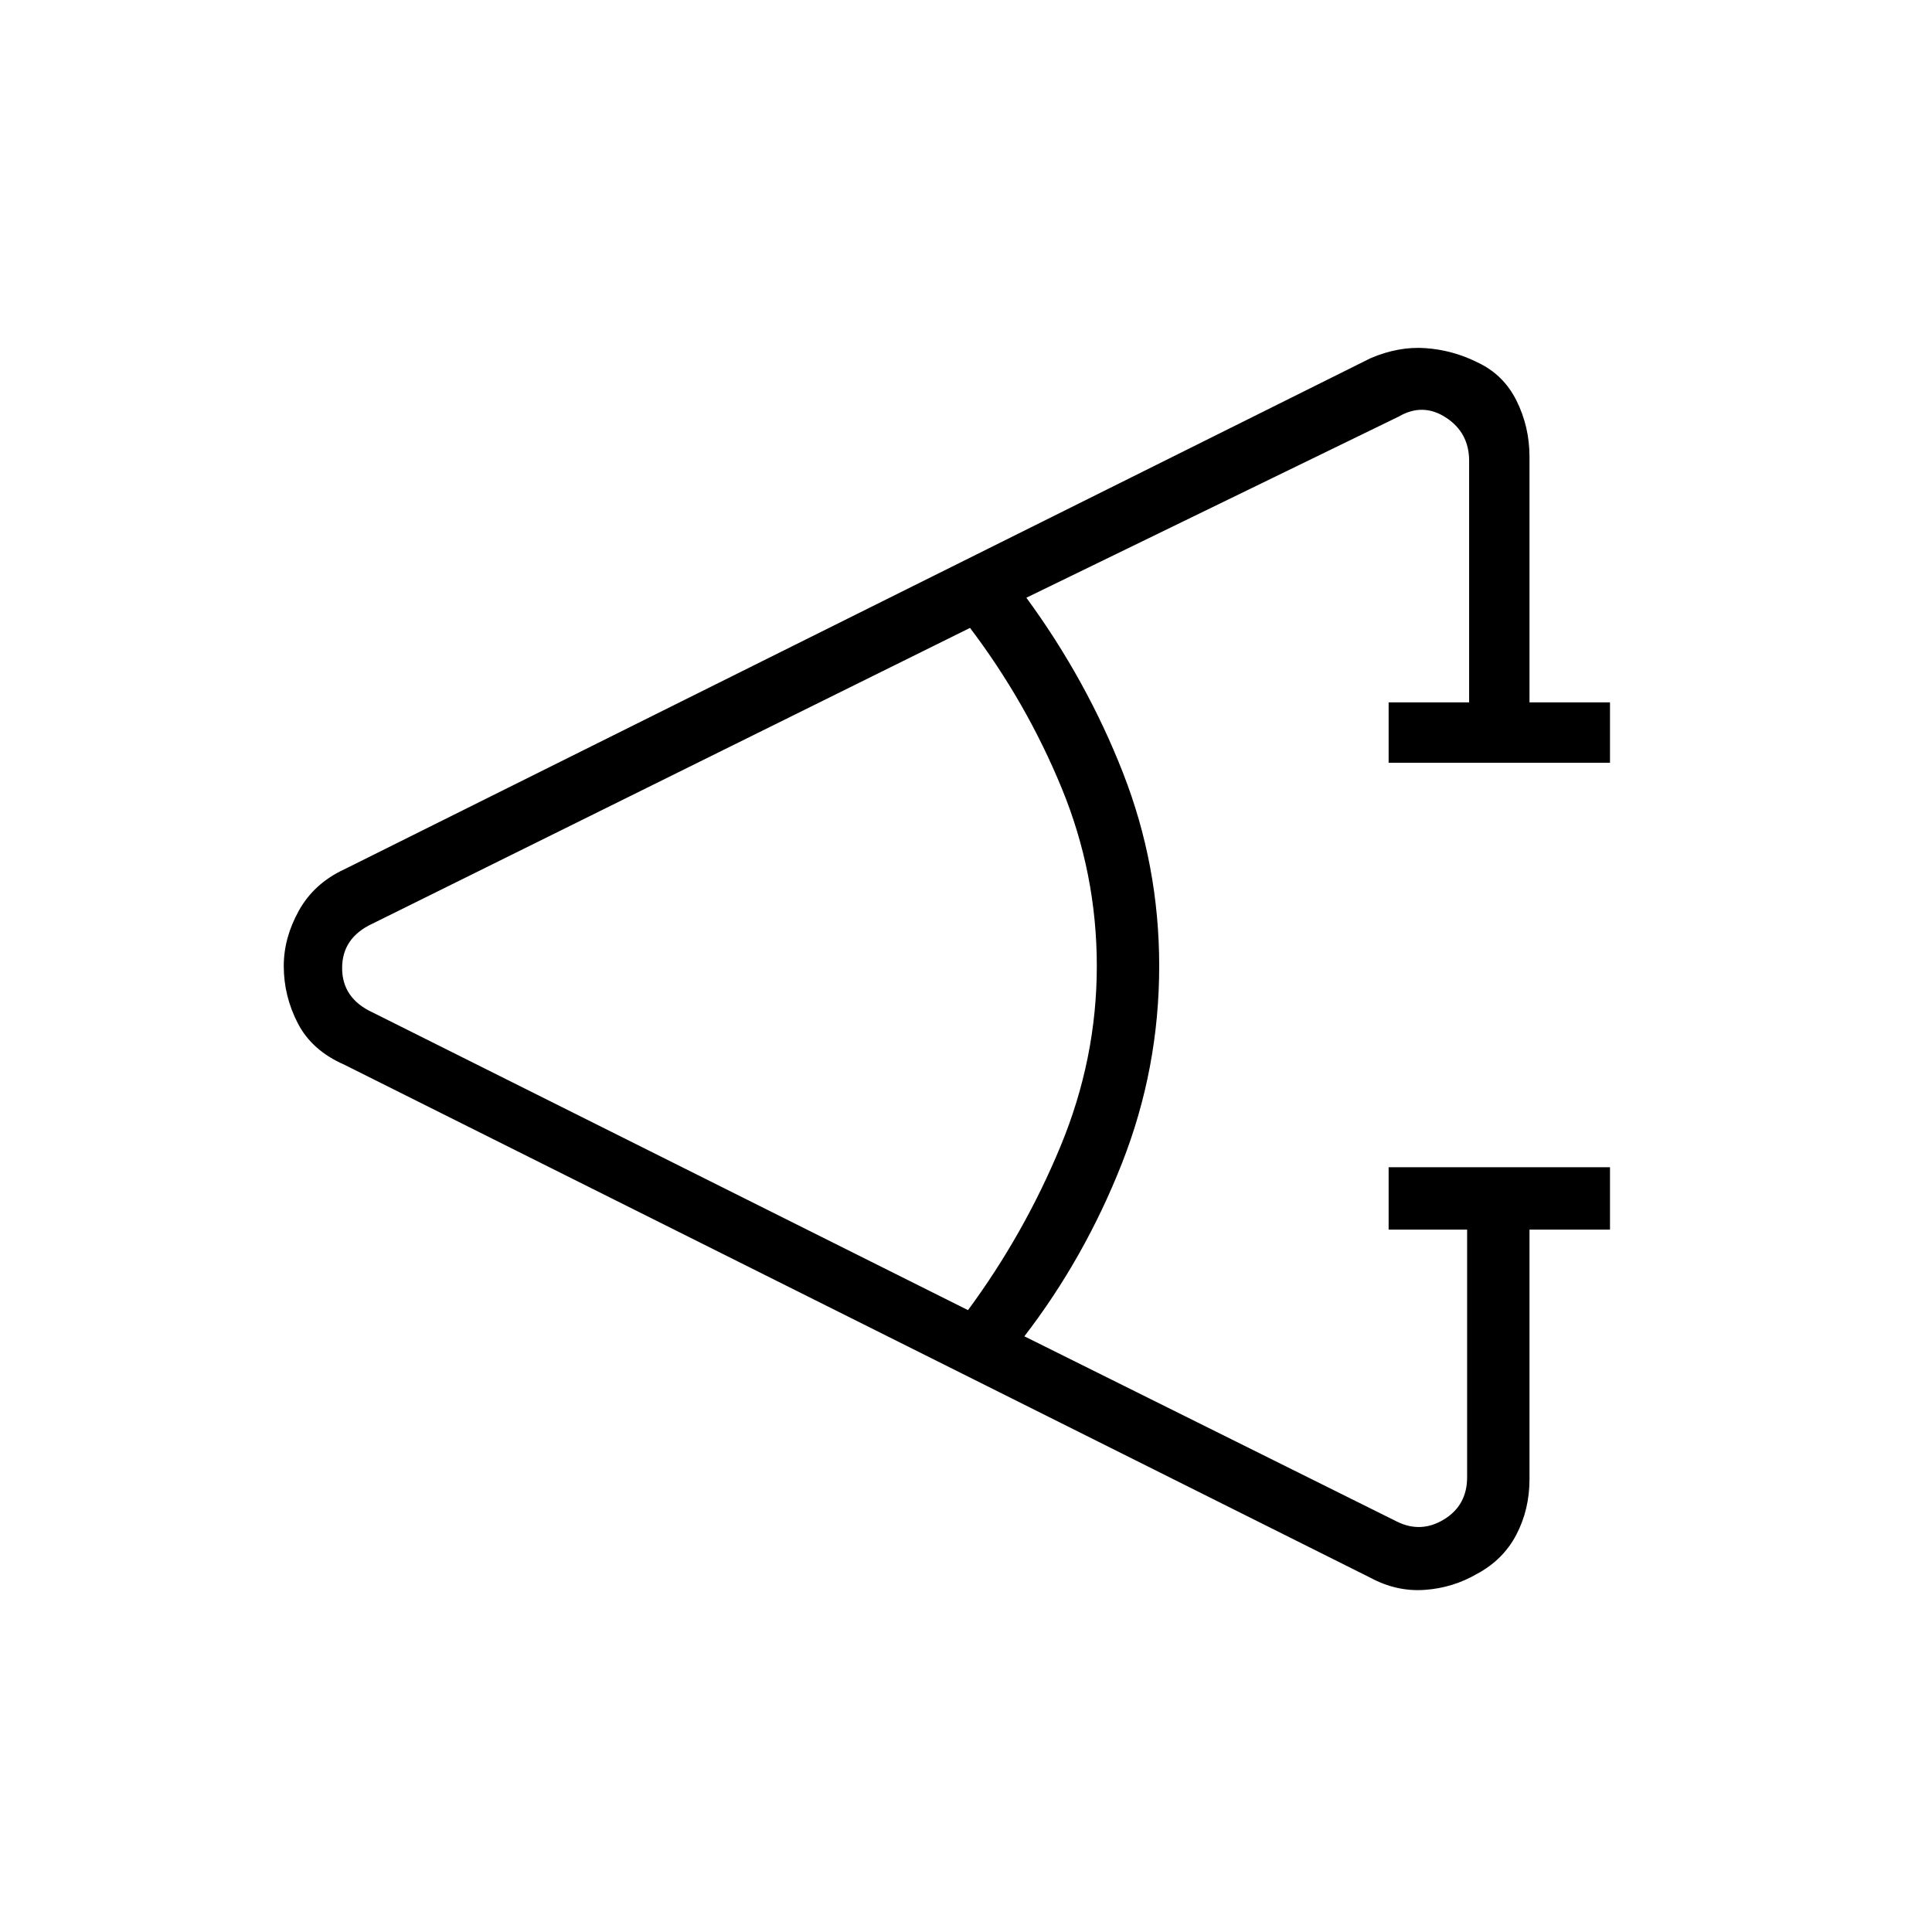 <svg xmlns="http://www.w3.org/2000/svg" height="48" width="48"><path d="M40 30.55h-2v6.2q0 .75-.325 1.375t-.975.975q-.6.35-1.3.4-.7.05-1.35-.3L8.55 26.45q-.8-.35-1.15-1.025-.35-.675-.35-1.425 0-.7.375-1.375T8.55 21.6l25.5-12.7q.7-.3 1.375-.25.675.05 1.275.35.65.3.975.95.325.65.325 1.4v6.1h2v1.5h-5.5v-1.5h2v-6q0-.7-.575-1.075t-1.175-.025l-9.25 4.5q1.5 2.05 2.4 4.35.9 2.3.9 4.8 0 2.55-.925 4.9-.925 2.35-2.425 4.3l9.25 4.6q.6.3 1.175-.05.575-.35.575-1.05v-6.15H34.5V29H40Zm-15.95 2q1.4-1.9 2.3-4.075.9-2.175.9-4.475t-.875-4.425Q25.5 17.45 24.1 15.6L9.25 22.95q-.75.35-.75 1.1 0 .75.75 1.1Z"/></svg>